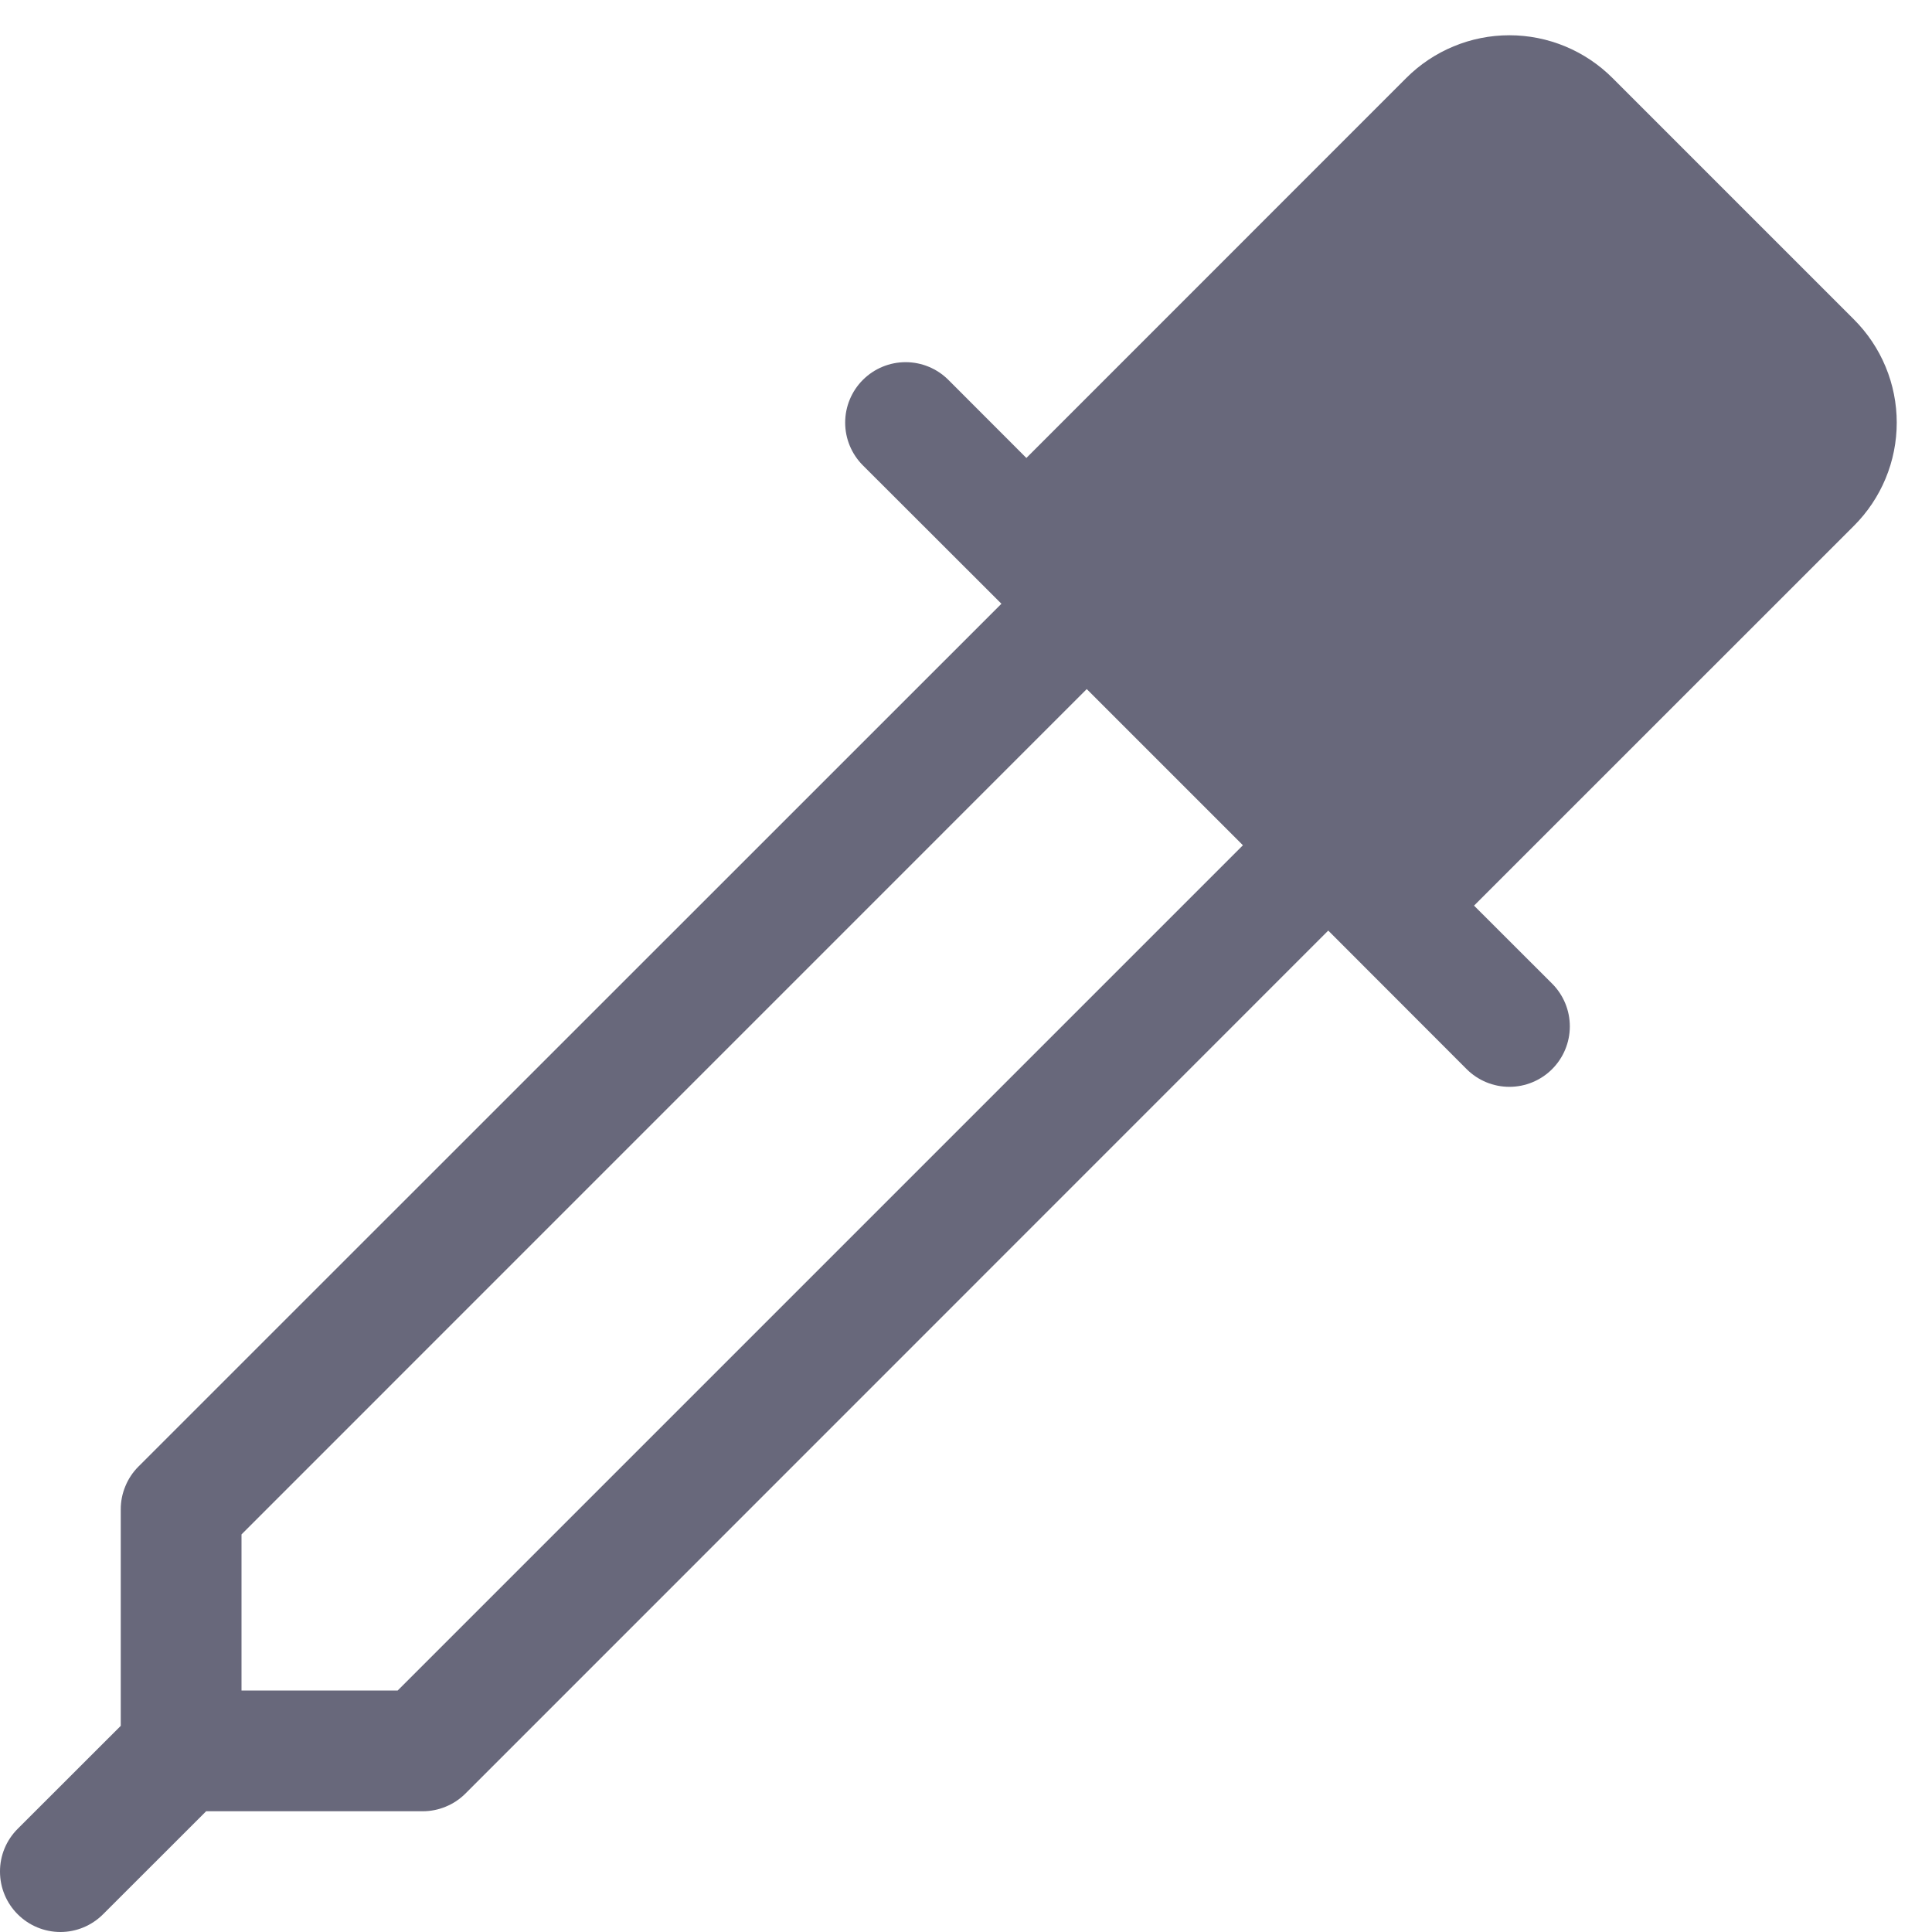 <svg width="24" height="24" viewBox="0 0 24 24" fill="none" xmlns="http://www.w3.org/2000/svg">
<g clip-path="url(#clip0_8_180)">
<path d="M20.031 0.969C19.863 0.801 19.663 0.667 19.443 0.576C19.224 0.485 18.988 0.438 18.75 0.438C18.512 0.438 18.276 0.485 18.057 0.576C17.837 0.667 17.637 0.801 17.469 0.969L12.75 5.689L11.781 4.719C11.64 4.578 11.449 4.499 11.25 4.499C11.051 4.499 10.86 4.578 10.719 4.719C10.578 4.86 10.499 5.051 10.499 5.25C10.499 5.449 10.578 5.64 10.719 5.781L12.44 7.5L1.719 18.219C1.649 18.289 1.594 18.372 1.557 18.463C1.519 18.554 1.5 18.651 1.5 18.75V21.439L0.219 22.719C0.078 22.86 -0.001 23.051 -0 23.25C-0 23.449 0.079 23.64 0.22 23.78C0.361 23.921 0.552 24 0.751 24C0.95 24 1.14 23.92 1.281 23.779L2.561 22.5H5.25C5.349 22.5 5.446 22.481 5.537 22.443C5.628 22.406 5.711 22.351 5.781 22.281L16.5 11.56L18.219 13.281C18.36 13.422 18.551 13.501 18.75 13.501C18.949 13.501 19.14 13.422 19.281 13.281C19.422 13.14 19.501 12.949 19.501 12.75C19.501 12.551 19.422 12.36 19.281 12.219L18.311 11.25L23.031 6.531C23.199 6.363 23.333 6.163 23.424 5.943C23.515 5.724 23.562 5.488 23.562 5.25C23.562 5.012 23.515 4.776 23.424 4.557C23.333 4.337 23.199 4.137 23.031 3.969L20.031 0.969ZM3 19.061L13.5 8.56L15.44 10.5L4.94 21H3V19.061Z" fill="#68687B"/>
</g>
<defs>
<clipPath id="clip0_8_180">
<rect width="24" height="24" fill="white"/>
</clipPath>
</defs>
</svg>
